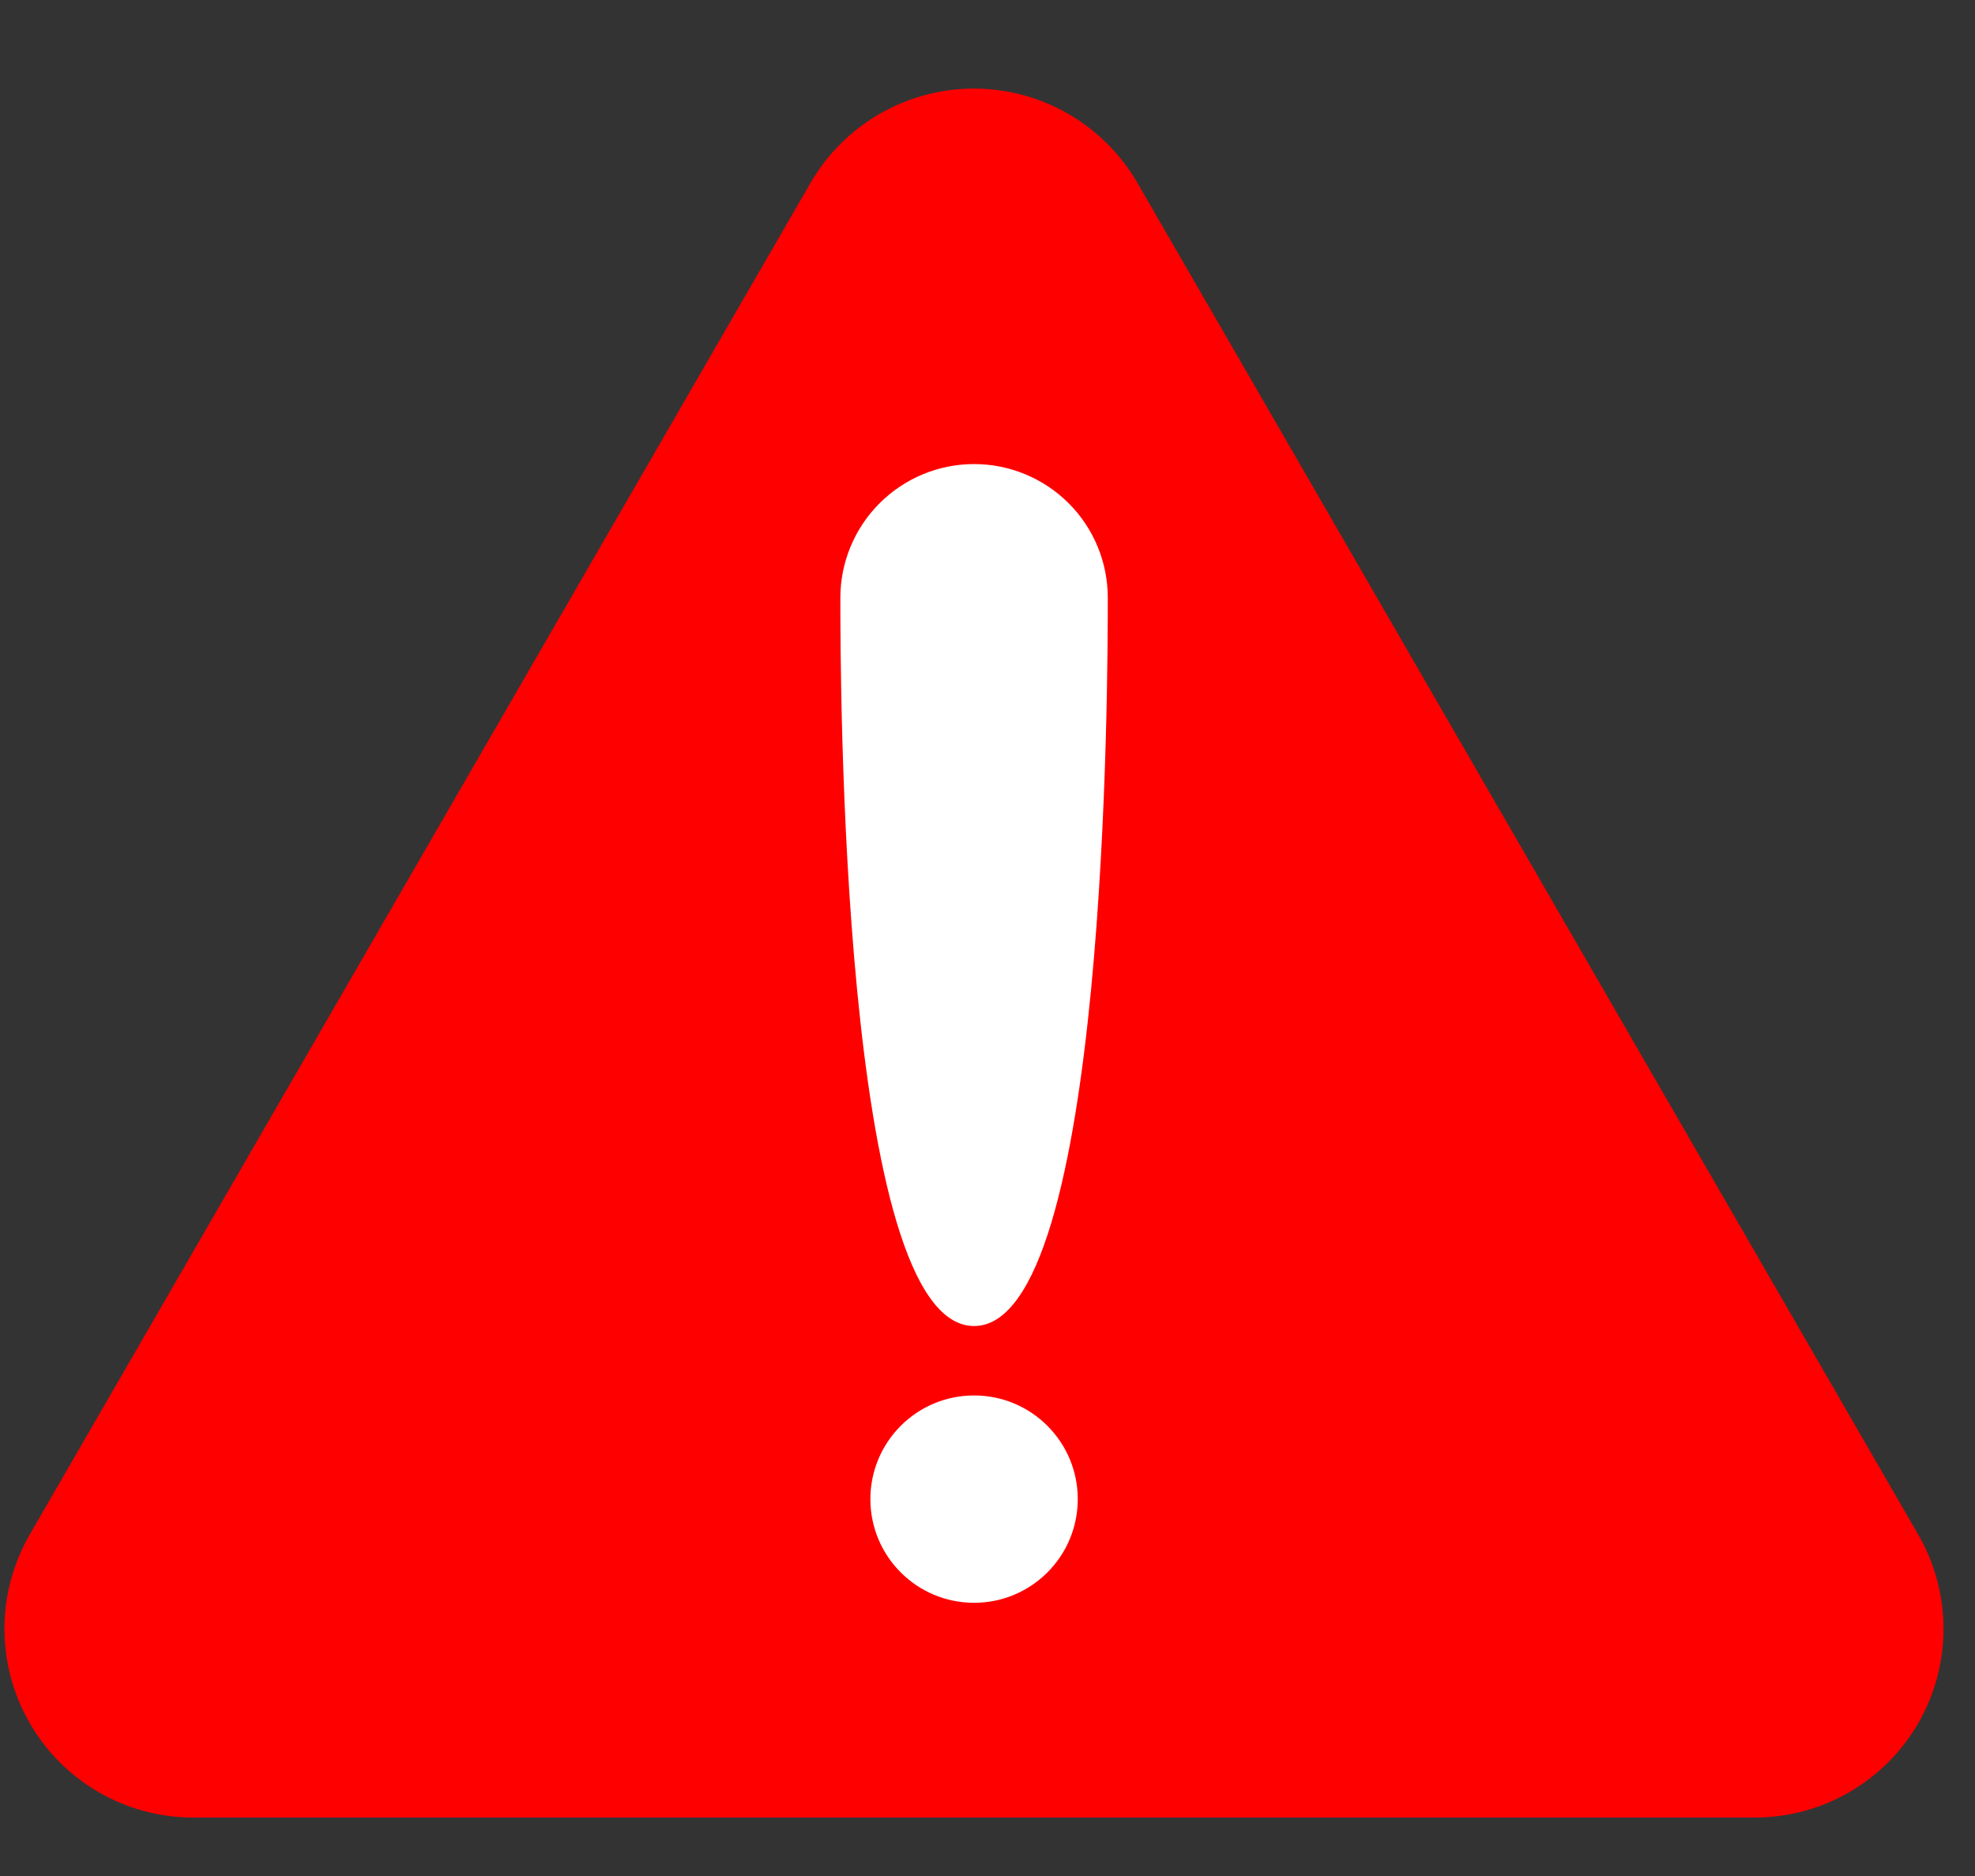 <svg width="20" height="19" viewBox="0 0 20 19" fill="none" xmlns="http://www.w3.org/2000/svg">
<rect x="0" y="0" width="20" height="19" fill="#333333" stroke="none"/>
<path d="M8.208 1.852L0.301 15.542C0.134 15.832 0.045 16.162 0.045 16.497C0.045 16.833 0.134 17.162 0.302 17.453C0.469 17.743 0.71 17.984 1.001 18.152C1.291 18.32 1.621 18.408 1.956 18.408H17.77C18.105 18.408 18.435 18.32 18.725 18.152C19.016 17.984 19.257 17.743 19.425 17.453C19.593 17.162 19.681 16.833 19.681 16.497C19.681 16.162 19.593 15.832 19.425 15.542L11.518 1.852C11.35 1.562 11.109 1.321 10.818 1.153C10.528 0.986 10.198 0.897 9.863 0.897C9.528 0.897 9.198 0.986 8.908 1.153C8.617 1.321 8.376 1.562 8.208 1.852Z" fill="#FF0000"/>
<path d="M9.864 16.233C10.444 16.233 10.914 15.763 10.914 15.183C10.914 14.603 10.444 14.133 9.864 14.133C9.284 14.133 8.814 14.603 8.814 15.183C8.814 15.763 9.284 16.233 9.864 16.233Z" fill="white"/>
<path d="M11.218 6.054C11.218 6.802 11.218 13.43 9.864 13.43C8.51 13.43 8.51 6.802 8.51 6.054C8.51 5.695 8.653 5.351 8.907 5.097C9.161 4.843 9.505 4.7 9.864 4.7C10.223 4.7 10.568 4.843 10.822 5.097C11.076 5.351 11.218 5.695 11.218 6.054Z" fill="white"/>
</svg>


